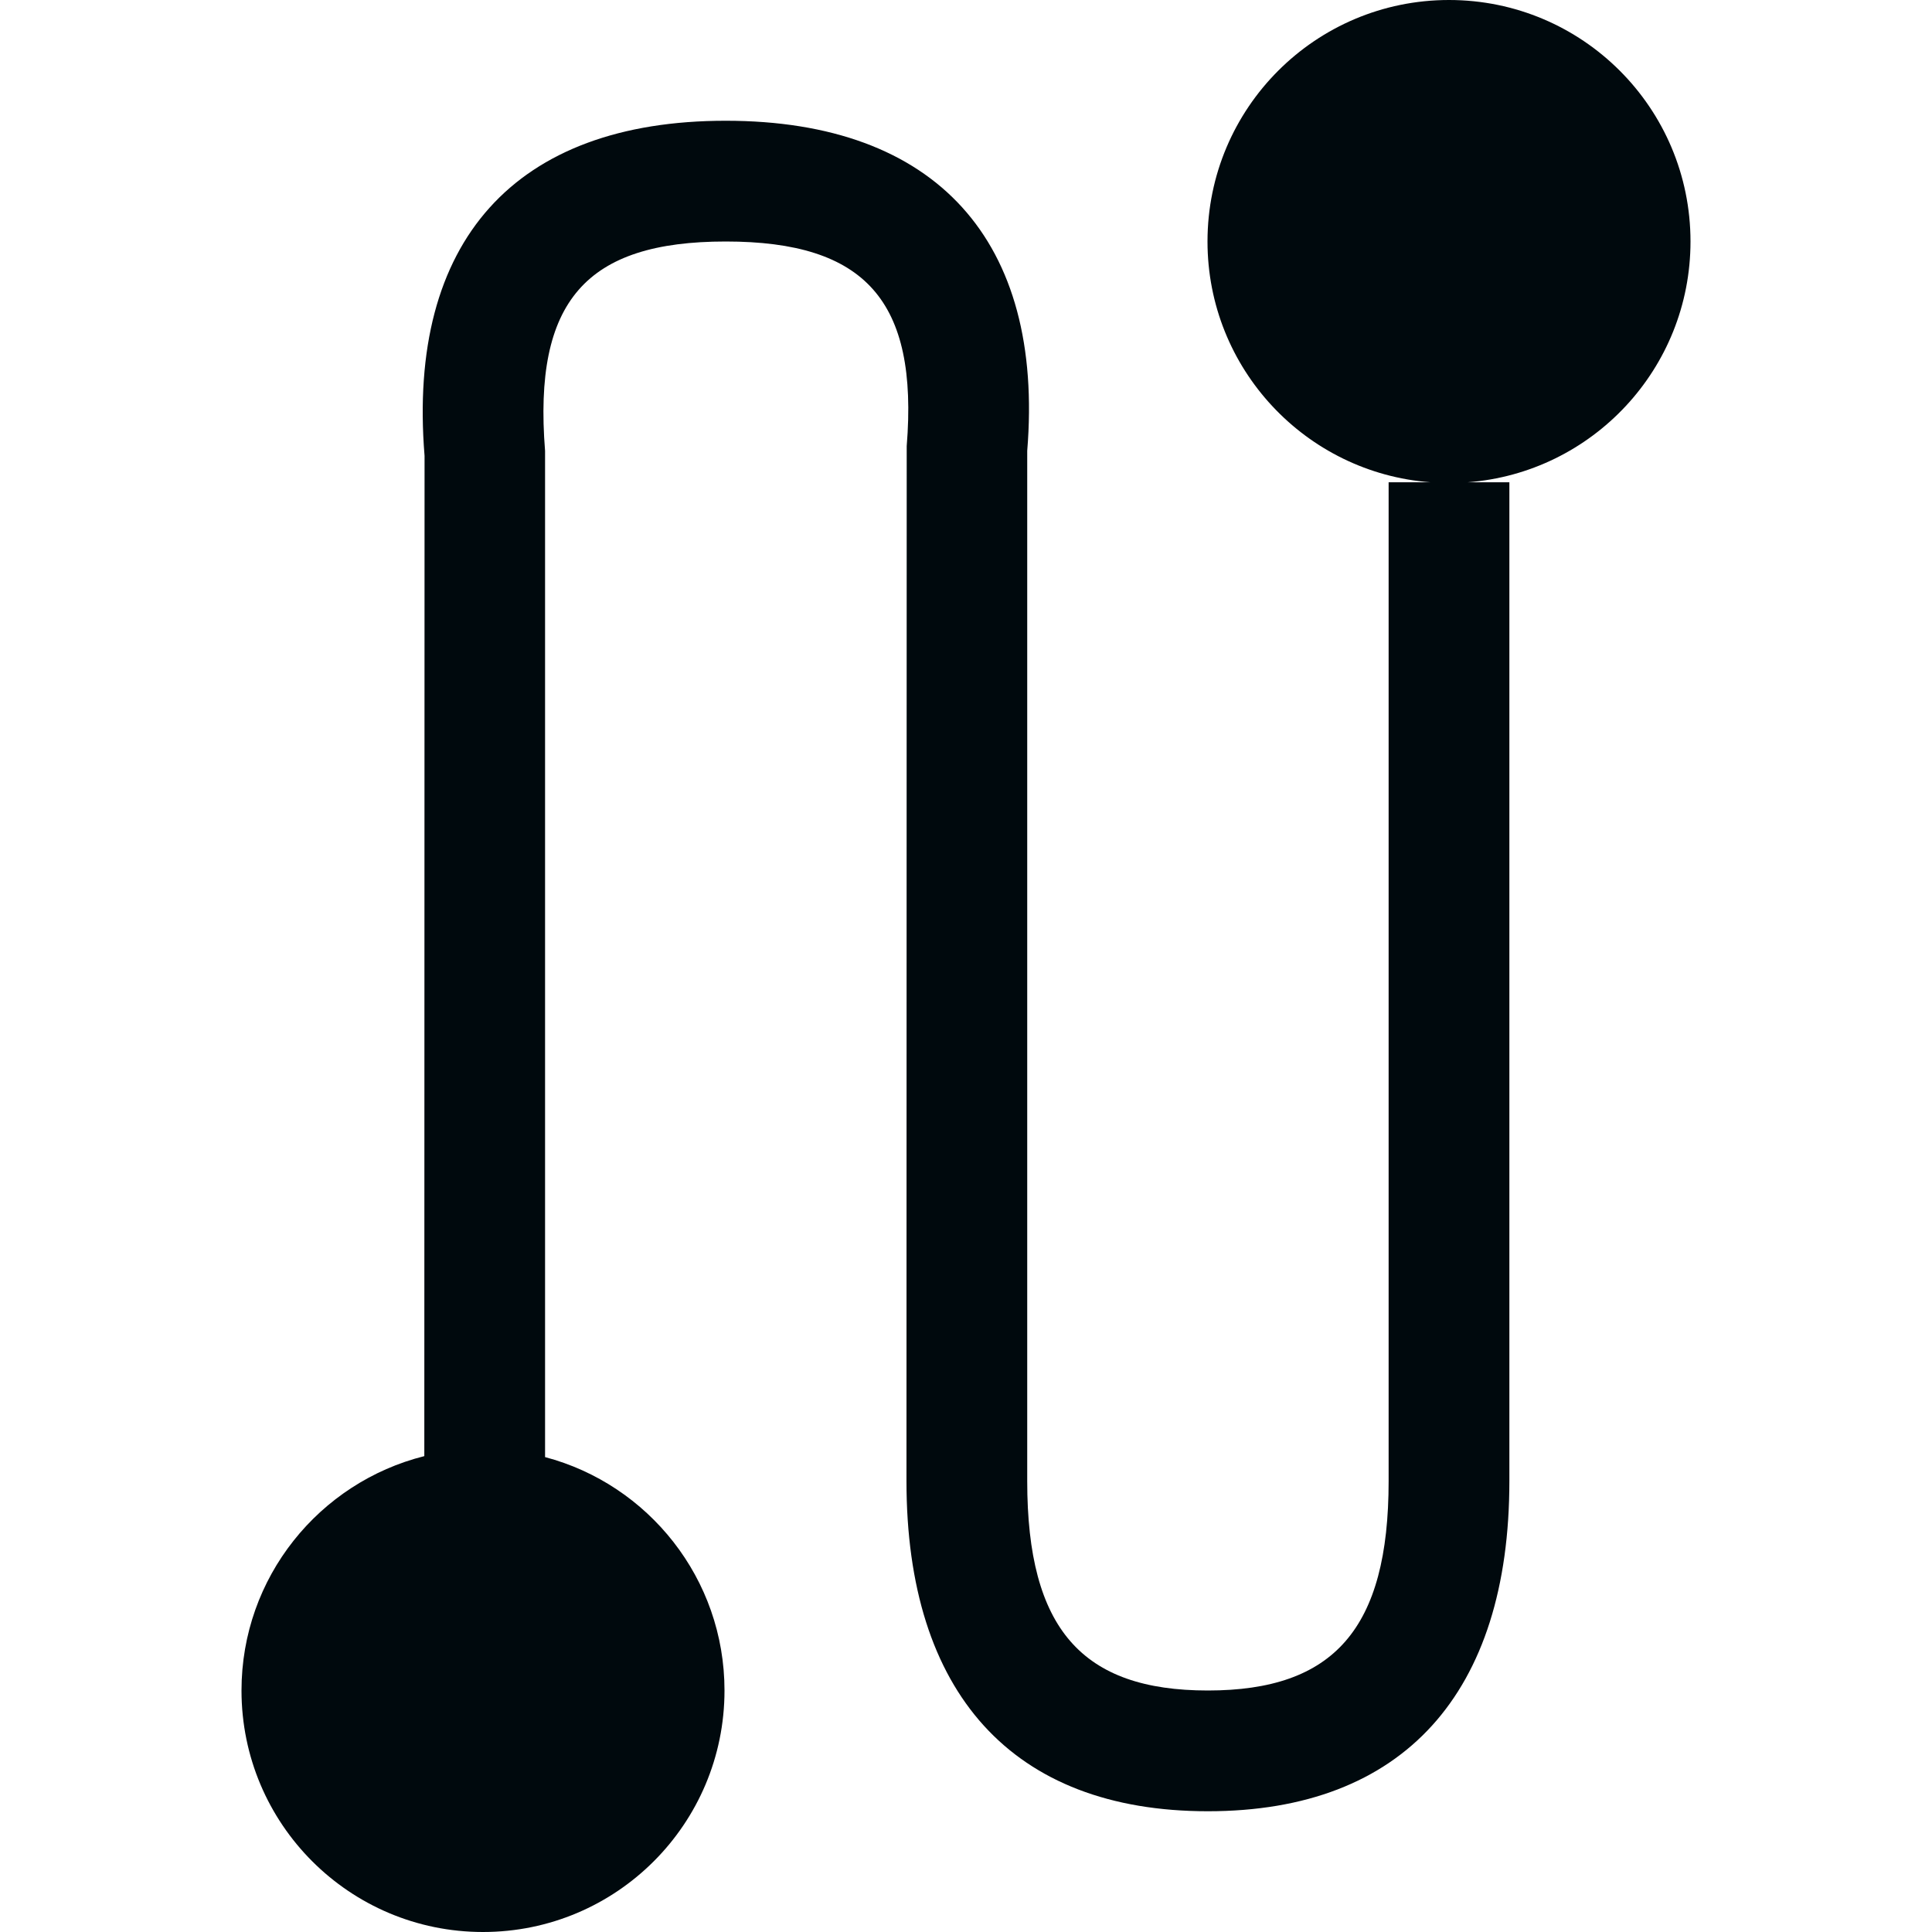 <?xml version="1.0" encoding="UTF-8"?>
<svg width="16px" height="16px" viewBox="0 0 16 16" version="1.1" xmlns="http://www.w3.org/2000/svg" xmlns:xlink="http://www.w3.org/1999/xlink">
    <!-- Generator: Sketch 60.1 (88133) - https://sketch.com -->
    <title>Networking / network / network_16</title>
    <desc>Created with Sketch.</desc>
    <g id="Networking-/-network-/-network_16" stroke="none" stroke-width="1" fill="none" fill-rule="evenodd">
        <path d="M11.846,3.994 C10.814,3.916 10,3.053 10,2 C10,0.895 10.895,0 12,0 C13.105,0 14,0.895 14,2 C14,3.053 13.186,3.916 12.154,3.994 L12.5,3.994 L12.5,12.266 C12.5,14.02 11.624,15 10.003,15 C8.383,15 7.507,14.02 7.507,12.266 L7.509,3.694 C7.606,2.492 7.167,2 6.01,2 C4.854,2 4.415,2.492 4.514,3.734 L4.514,12.067 C5.369,12.293 6,13.073 6,14 C6,15.105 5.105,16 4,16 C2.895,16 2,15.105 2,14 C2,13.063 2.644,12.277 3.514,12.059 L3.516,3.775 C3.371,1.998 4.263,1 6.01,1 C7.758,1 8.649,1.998 8.507,3.734 L8.507,12.266 C8.507,13.491 8.962,14 10.003,14 C11.045,14 11.5,13.491 11.5,12.266 L11.5,3.994 L11.846,3.994 Z" id="network_16" fill="#00090D"></path>
    </g>
</svg>